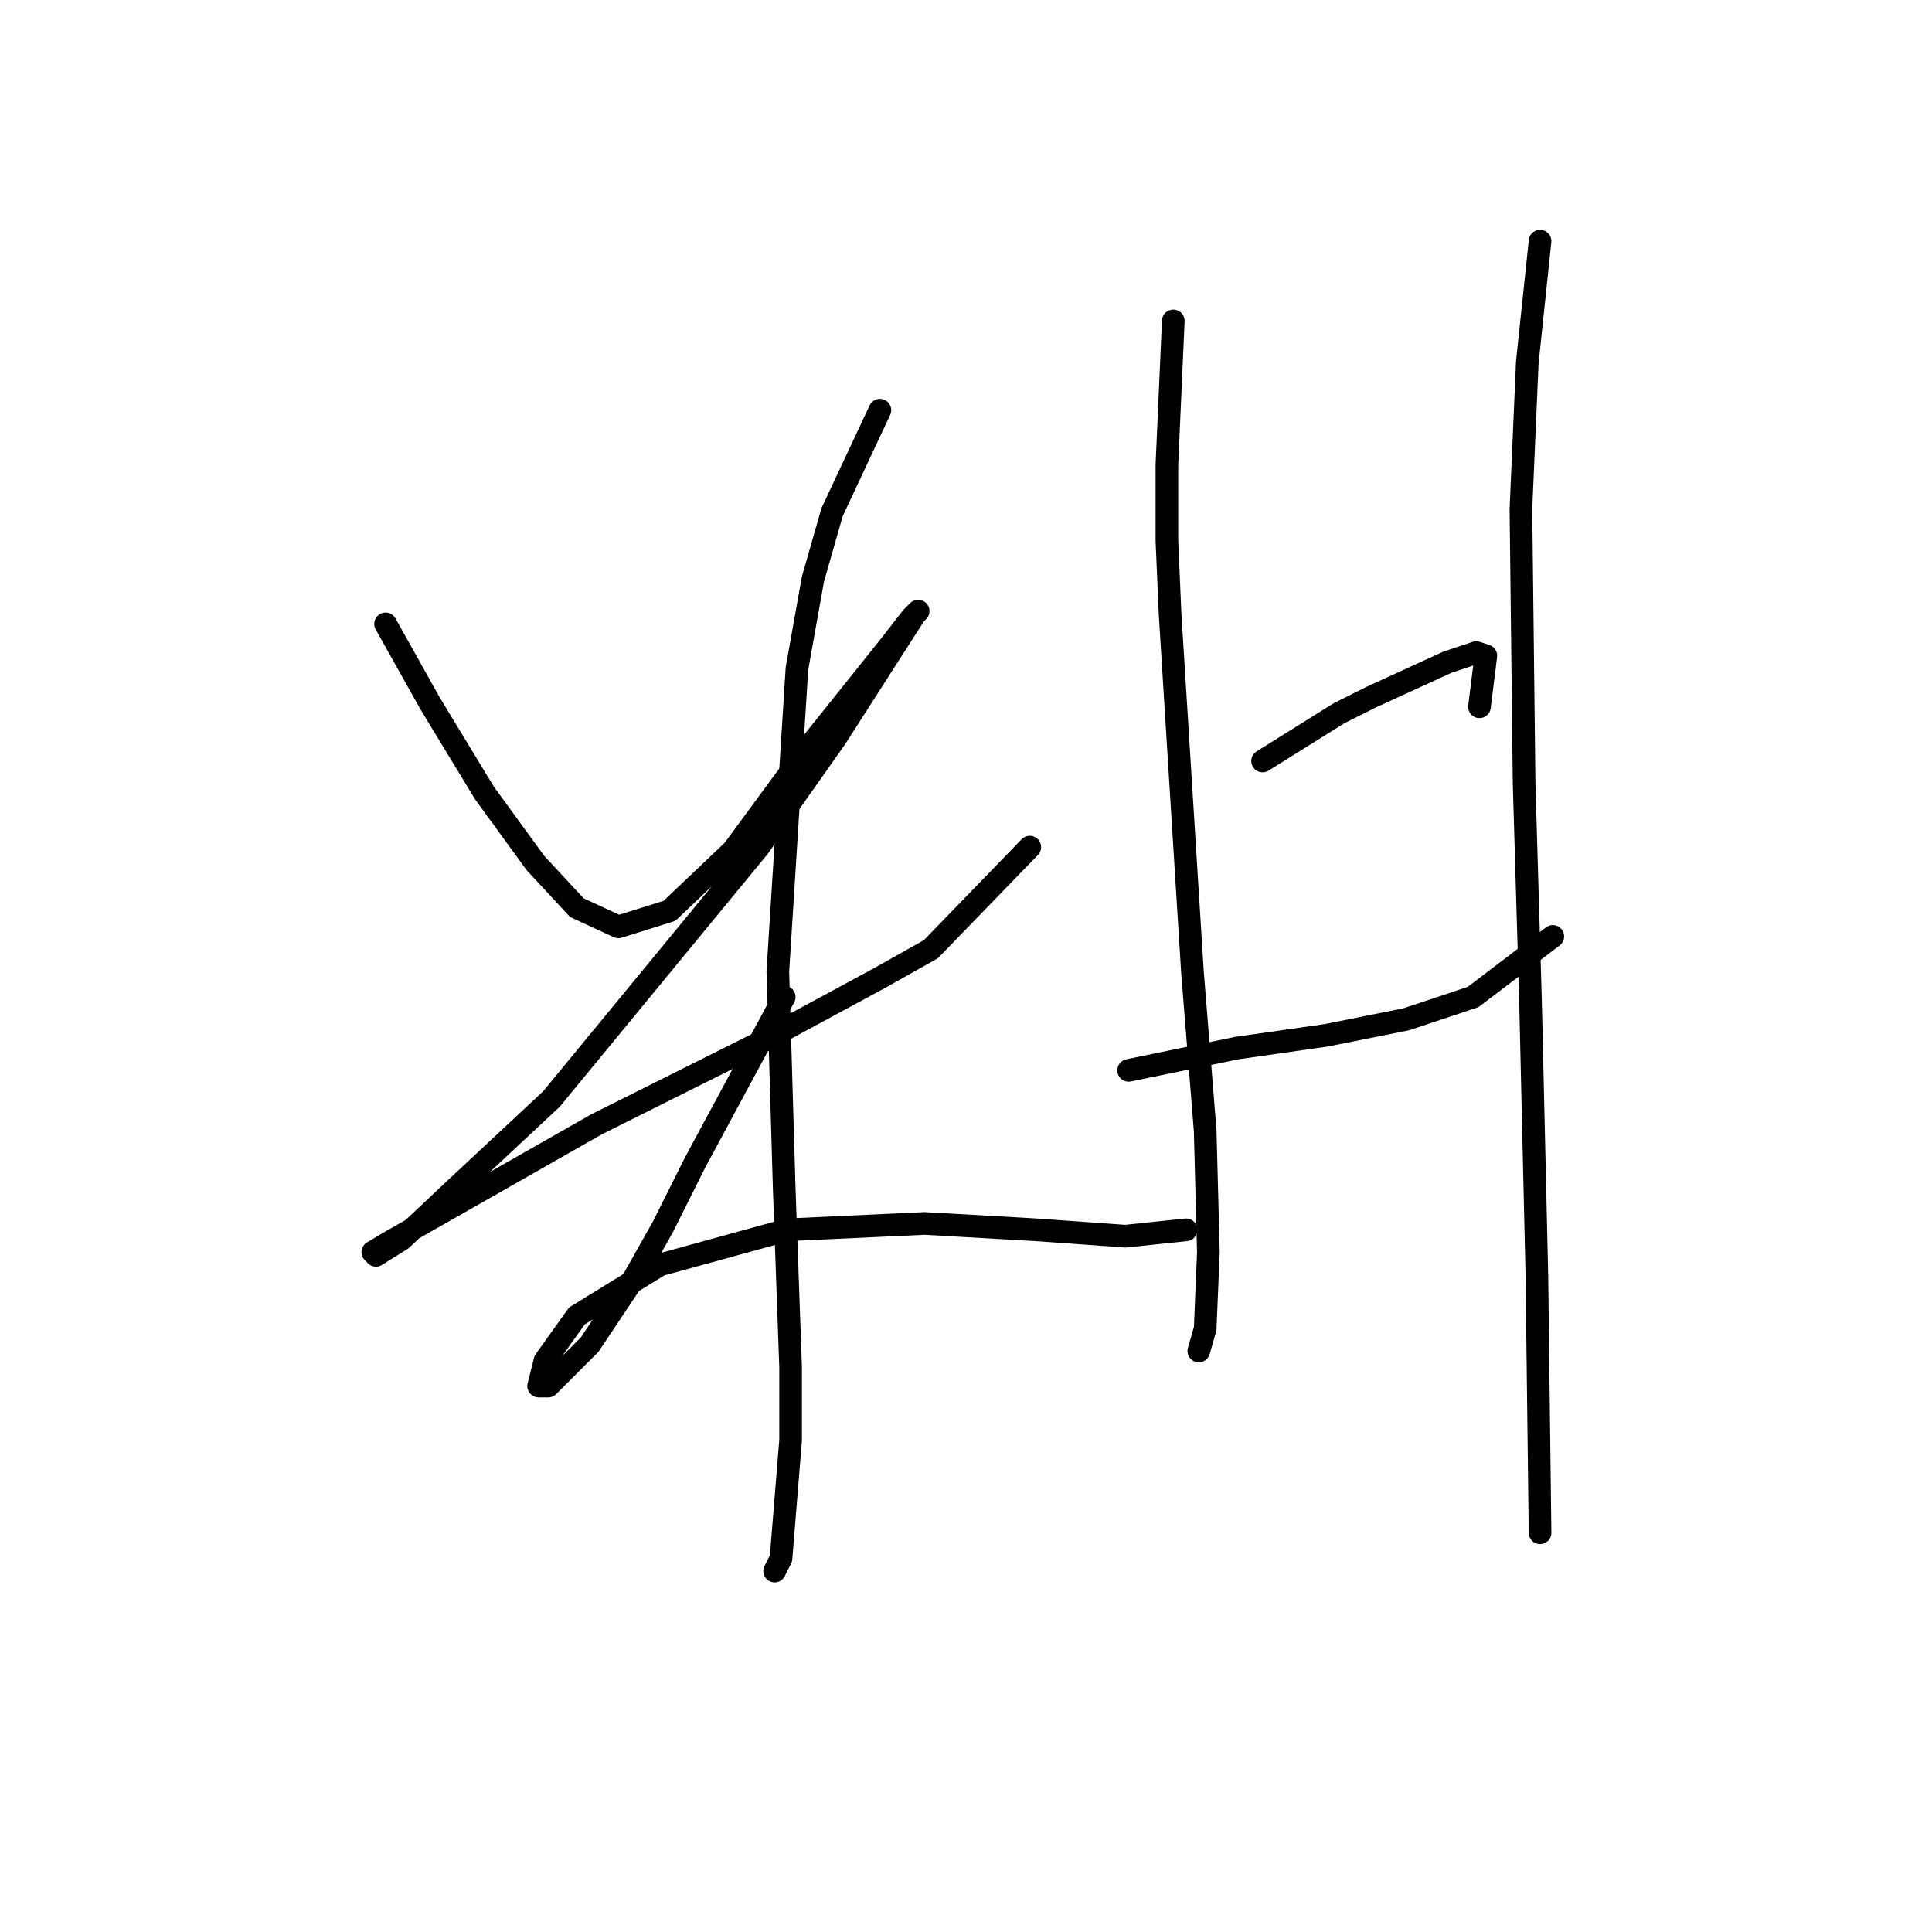 <?xml version="1.0" standalone="no"?>
    <svg width="256" height="256" xmlns="http://www.w3.org/2000/svg" version="1.1">
    <polyline stroke="black" stroke-width="3" stroke-linecap="round" fill="transparent" stroke-linejoin="round" points="51.089 82.666 57.005 93.231 64.189 105.063 70.95 114.36 76.444 120.276 81.938 122.812 88.699 120.699 97.151 112.67 107.715 98.302 117.857 85.624 120.815 81.821 121.661 80.976 121.238 81.398 110.673 97.879 100.531 112.247 73.063 145.631 60.386 157.464 53.202 164.225 49.821 166.338 49.398 165.915 51.511 164.648 78.979 149.012 100.954 138.025 116.59 129.573 123.351 125.77 136.451 112.247 136.451 112.247 " />
        <polyline stroke="black" stroke-width="3" stroke-linecap="round" fill="transparent" stroke-linejoin="round" points="116.59 54.353 110.251 67.876 107.715 76.75 105.602 88.582 103.067 128.728 103.912 157.464 104.757 181.129 104.757 190.848 103.489 206.484 102.644 208.174 102.644 208.174 " />
        <polyline stroke="black" stroke-width="3" stroke-linecap="round" fill="transparent" stroke-linejoin="round" points="103.912 132.109 92.08 154.083 87.854 162.535 84.05 169.296 78.134 178.17 72.641 183.664 71.373 183.664 72.218 180.283 76.444 174.367 87.431 167.606 104.335 162.957 122.506 162.112 137.296 162.957 149.129 163.803 157.158 162.957 157.158 162.957 " />
        <polyline stroke="black" stroke-width="3" stroke-linecap="round" fill="transparent" stroke-linejoin="round" points="155.467 42.521 154.622 61.537 154.622 71.679 155.045 81.398 158.003 128.728 159.693 149.857 160.116 165.915 159.693 176.058 158.848 179.016 158.848 179.016 " />
        <polyline stroke="black" stroke-width="3" stroke-linecap="round" fill="transparent" stroke-linejoin="round" points="167.3 100.837 177.442 94.499 181.668 92.386 191.81 87.737 195.613 86.469 196.881 86.892 196.036 93.653 196.036 93.653 " />
        <polyline stroke="black" stroke-width="3" stroke-linecap="round" fill="transparent" stroke-linejoin="round" points="149.551 141.828 163.919 138.87 169.835 138.025 175.751 137.18 186.316 135.067 195.19 132.109 205.755 124.08 205.755 124.08 " />
        <polyline stroke="black" stroke-width="3" stroke-linecap="round" fill="transparent" stroke-linejoin="round" points="204.065 31.956 202.374 48.014 201.529 67.453 201.952 103.795 202.797 132.531 203.642 168.874 204.065 203.103 204.065 203.103 " />
        </svg>